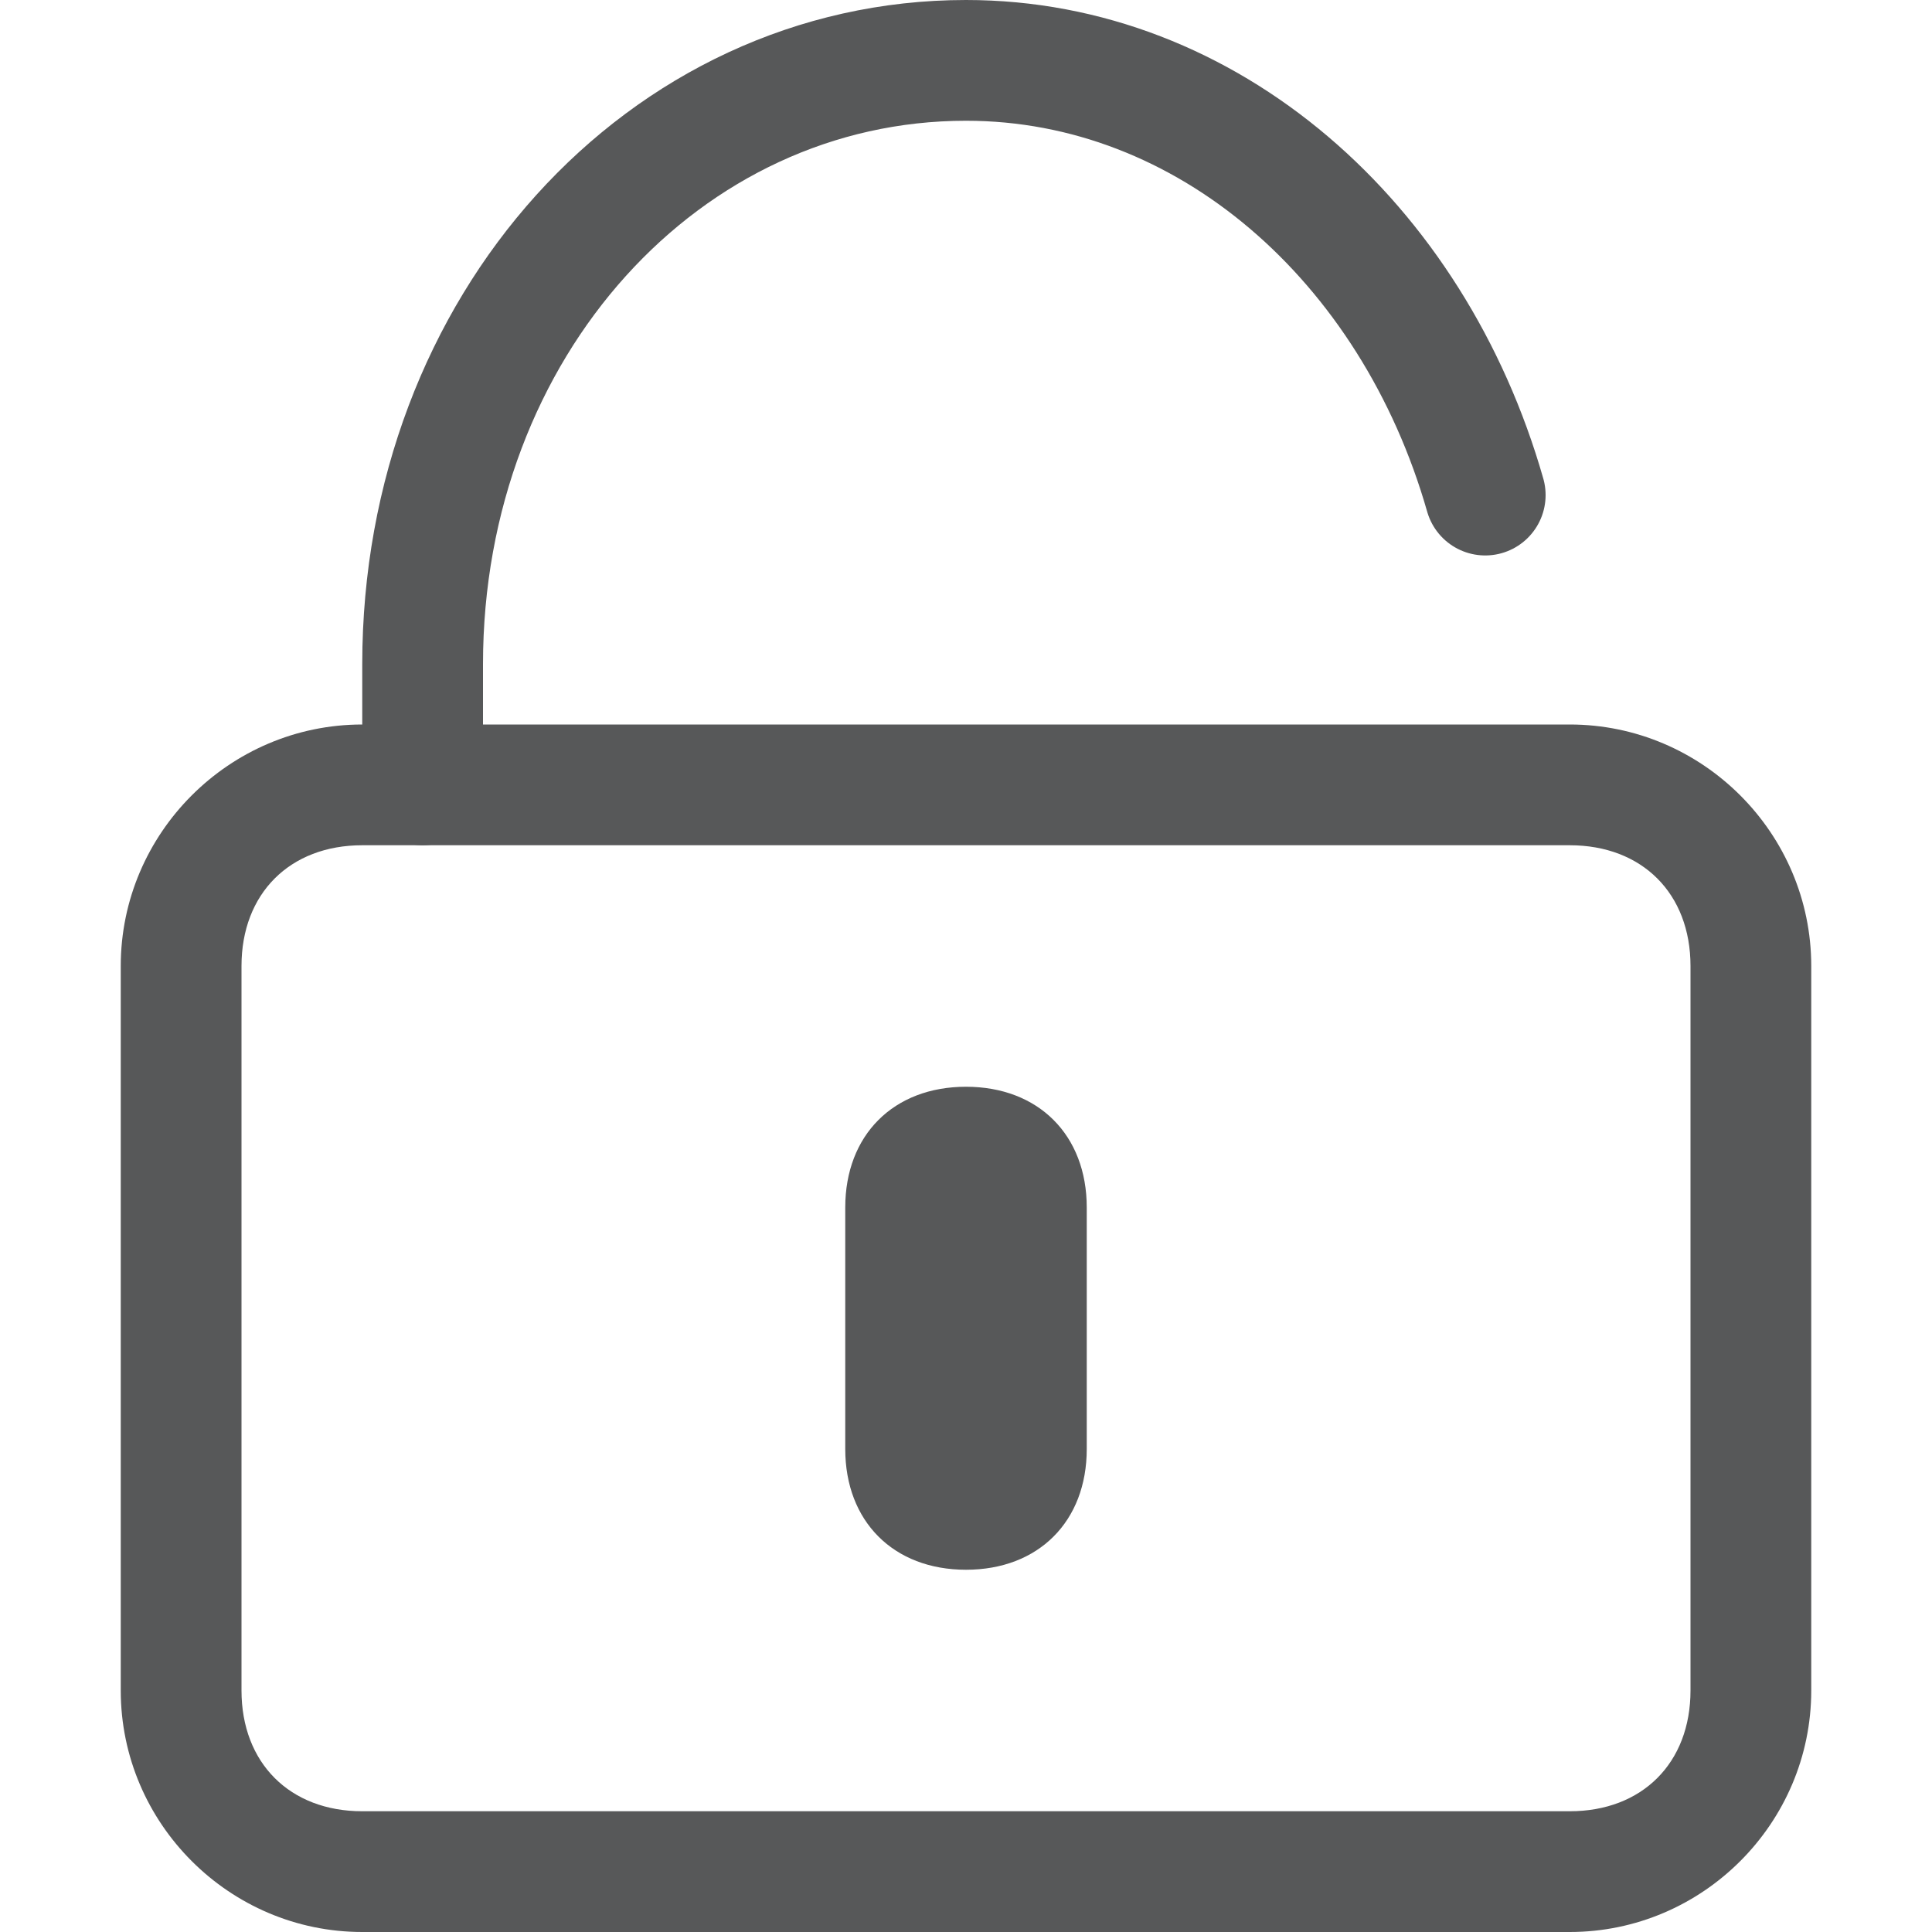 <?xml version="1.0" encoding="utf-8"?>
<!-- Generator: Adobe Illustrator 24.0.0, SVG Export Plug-In . SVG Version: 6.00 Build 0)  -->
<svg version="1.1" id="锁-开" xmlns="http://www.w3.org/2000/svg" xmlns:xlink="http://www.w3.org/1999/xlink" x="0px" y="0px"
	 viewBox="0 0 16 16" style="enable-background:new 0 0 16 16;" xml:space="preserve">
<style type="text/css">
	.st0{opacity:0.75;}
	.st1{fill:#1F2022;}
	.st2{fill:none;stroke:#1F2022;stroke-linecap:round;stroke-miterlimit:10;}
</style>
<g id="_16" class="st0">
	<path class="st1" d="M13,7c0.6,0,1,0.4,1,1v6c0,0.6-0.4,1-1,1H3c-0.6,0-1-0.4-1-1V8c0-0.6,0.4-1,1-1h8H13 M13,6h-2H3
		C1.9,6,1,6.9,1,8v6c0,1.1,0.9,2,2,2h10c1.1,0,2-0.9,2-2V8C15,6.9,14.1,6,13,6L13,6z"/>
	<path class="st2" d="M12.3,4.1C11.7,2,10,0.5,8,0.5c-2.5,0-4.5,2.2-4.5,5v1"/>
	<path class="st1" d="M8,9L8,9c0.6,0,1,0.4,1,1v2c0,0.6-0.4,1-1,1l0,0c-0.6,0-1-0.4-1-1v-2C7,9.4,7.4,9,8,9z"/>
</g>
</svg>
